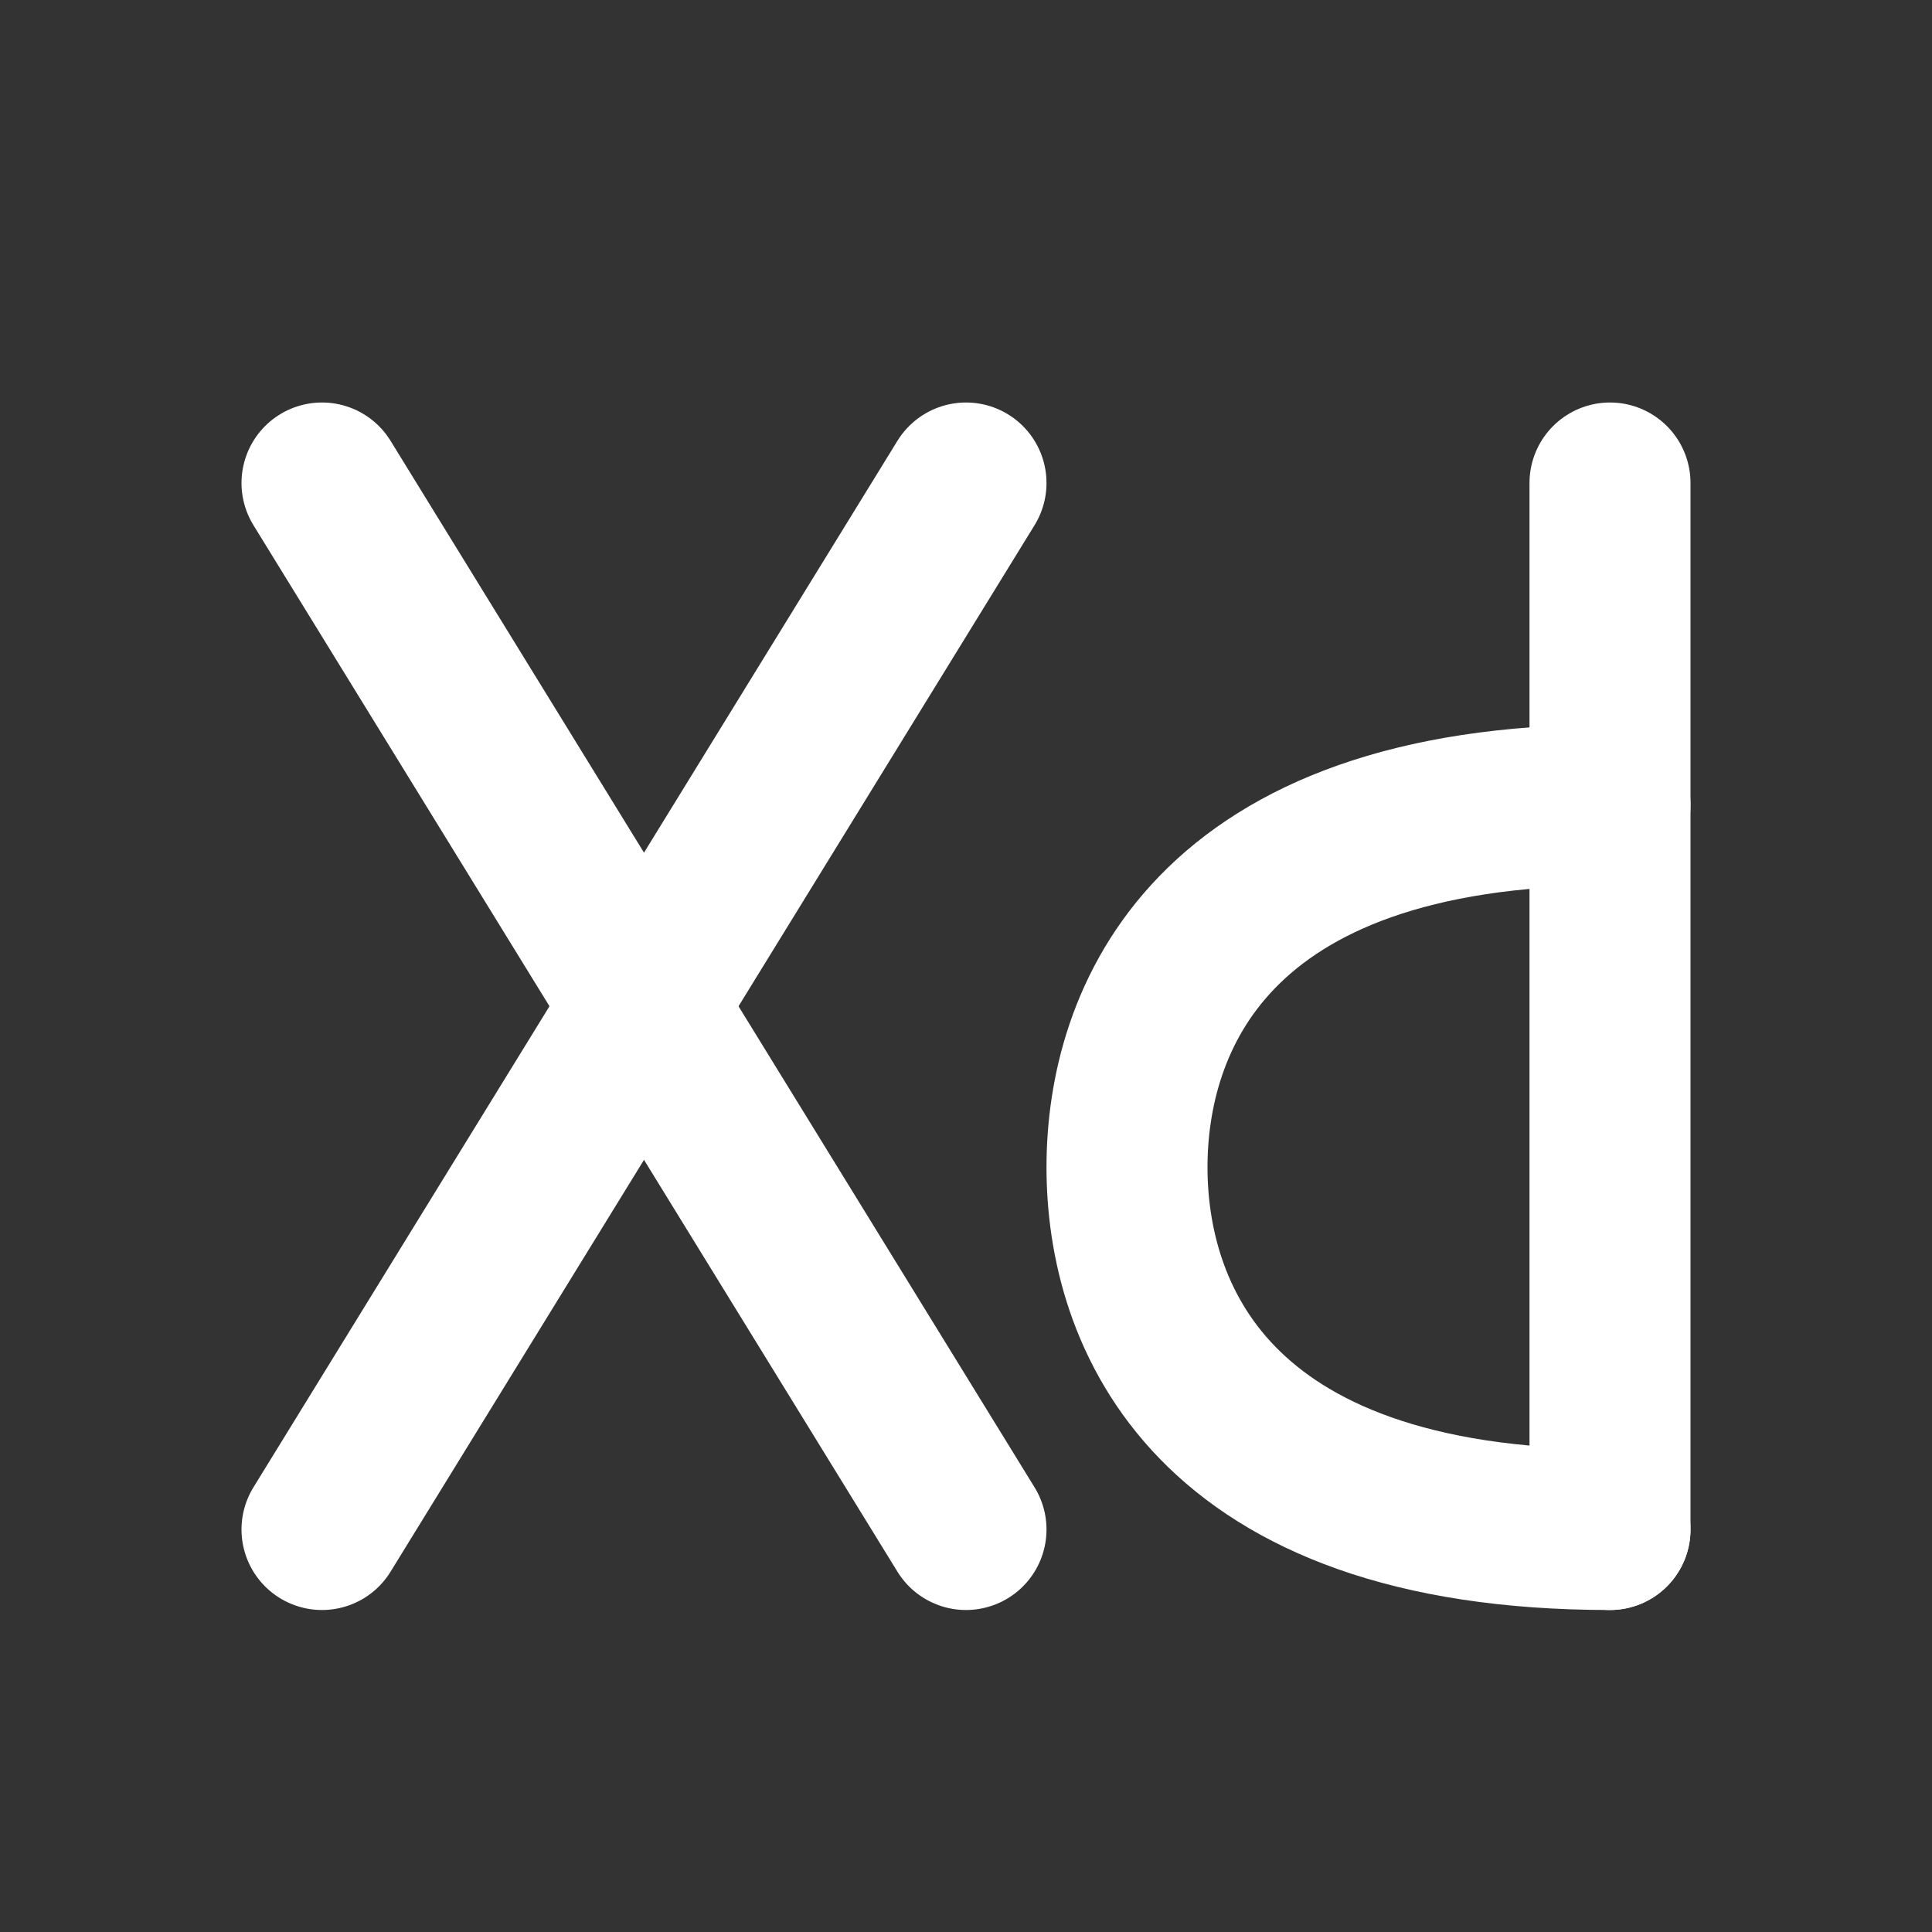 <!DOCTYPE svg PUBLIC "-//W3C//DTD SVG 1.1//EN" "http://www.w3.org/Graphics/SVG/1.1/DTD/svg11.dtd">
<!-- Uploaded to: SVG Repo, www.svgrepo.com, Transformed by: SVG Repo Mixer Tools -->
<svg width="800px" height="800px" viewBox="0 0 24 24" fill="none" xmlns="http://www.w3.org/2000/svg">
<rect x="0" y="0" width="24" height="24" fill="#333333" stroke="none"/>
<g id="SVGRepo_bgCarrier" stroke-width="0"/>
<g id="SVGRepo_tracerCarrier" stroke-linecap="round" stroke-linejoin="round"/>
<g id="SVGRepo_iconCarrier"> <path d="M20 6L20 19" stroke="#ffffff" stroke-width="2" stroke-linecap="round" stroke-linejoin="round"/> <path d="M4 6L12 19" stroke="#ffffff" stroke-width="2" stroke-linecap="round" stroke-linejoin="round"/> <path d="M12 6L4 19" stroke="#ffffff" stroke-width="2" stroke-linecap="round" stroke-linejoin="round"/> <path d="M20 19C15 19 14 16.3 14 14.5C14 12.7 15 10 20 10" stroke="#ffffff" stroke-width="2" stroke-linecap="round" stroke-linejoin="round"/> </g>
</svg>